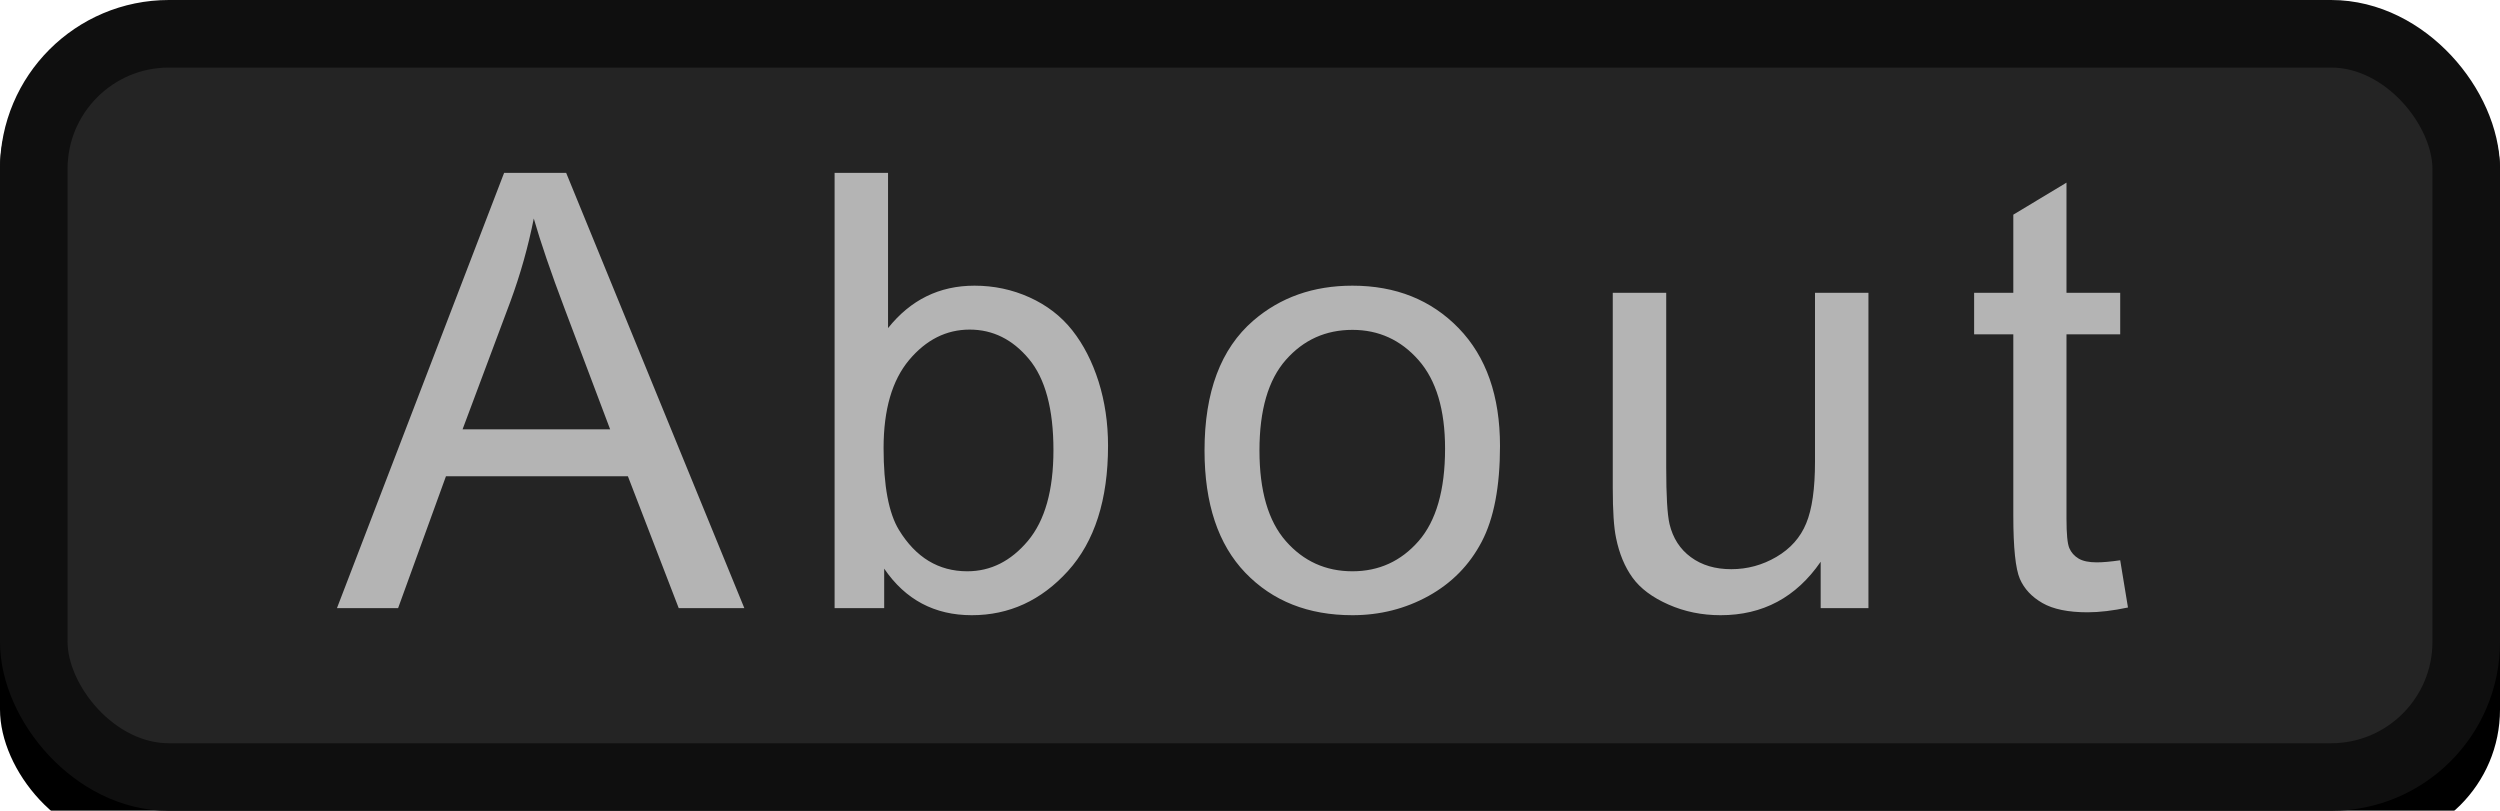 <?xml version="1.0" encoding="UTF-8"?>
<svg width="37px" height="12px" viewBox="0 0 37 12" version="1.1" xmlns="http://www.w3.org/2000/svg" xmlns:xlink="http://www.w3.org/1999/xlink">
    <!-- Generator: Sketch 63.1 (92452) - https://sketch.com -->
    <title>bmp00159</title>
    <desc>Created with Sketch.</desc>
    <defs>
        <rect id="path-1" x="0" y="0" width="37" height="12" rx="2"></rect>
        <filter x="-0.7%" y="-2.1%" width="101.4%" height="108.3%" filterUnits="objectBoundingBox" id="filter-2">
            <feOffset dx="0" dy="0.5" in="SourceAlpha" result="shadowOffsetOuter1"></feOffset>
            <feComposite in="shadowOffsetOuter1" in2="SourceAlpha" operator="out" result="shadowOffsetOuter1"></feComposite>
            <feColorMatrix values="0 0 0 0 1   0 0 0 0 1   0 0 0 0 1  0 0 0 0.05 0" type="matrix" in="shadowOffsetOuter1"></feColorMatrix>
        </filter>
    </defs>
    <g id="bmp00159" stroke="none" stroke-width="1" fill="none" fill-rule="evenodd">
        <g id="button/smallButton">
            <g id="Rectangle">
                <use fill="black" fill-opacity="1" filter="url(#filter-2)" xlink:href="#path-1"></use>
                <rect stroke="#0F0F0F" stroke-width="1" stroke-linejoin="square" fill="#242424" fill-rule="evenodd" x="0.5" y="0.5" width="36" height="11" rx="2"></rect>
            </g>
        </g>
        <path d="M4.987,9 L7.461,2.558 L8.379,2.558 L11.016,9 L10.045,9 L9.293,7.049 L6.6,7.049 L5.892,9 L4.987,9 Z M6.846,6.354 L9.03,6.354 L8.357,4.57 C8.152,4.028 8,3.583 7.9,3.234 C7.818,3.647 7.703,4.058 7.553,4.465 L6.846,6.354 Z M13.086,9 L12.352,9 L12.352,2.558 L13.143,2.558 L13.143,4.856 C13.477,4.437 13.903,4.228 14.422,4.228 C14.709,4.228 14.98,4.285 15.237,4.401 C15.493,4.517 15.704,4.679 15.87,4.889 C16.035,5.098 16.165,5.351 16.259,5.647 C16.352,5.943 16.399,6.259 16.399,6.596 C16.399,7.396 16.201,8.014 15.806,8.451 C15.41,8.887 14.936,9.105 14.382,9.105 C13.831,9.105 13.399,8.875 13.086,8.416 L13.086,9 Z M13.077,6.631 C13.077,7.191 13.153,7.595 13.305,7.844 C13.554,8.251 13.891,8.455 14.316,8.455 C14.662,8.455 14.961,8.305 15.213,8.005 C15.465,7.704 15.591,7.257 15.591,6.662 C15.591,6.053 15.47,5.603 15.228,5.313 C14.986,5.023 14.694,4.878 14.351,4.878 C14.006,4.878 13.707,5.028 13.455,5.328 C13.203,5.629 13.077,6.063 13.077,6.631 Z M17.827,6.667 C17.827,5.802 18.067,5.162 18.548,4.746 C18.949,4.4 19.438,4.228 20.016,4.228 C20.657,4.228 21.182,4.438 21.589,4.858 C21.996,5.279 22.2,5.859 22.2,6.601 C22.2,7.201 22.11,7.674 21.929,8.018 C21.749,8.362 21.487,8.629 21.143,8.82 C20.799,9.01 20.423,9.105 20.016,9.105 C19.362,9.105 18.834,8.896 18.431,8.477 C18.029,8.058 17.827,7.455 17.827,6.667 Z M18.64,6.667 C18.64,7.264 18.77,7.712 19.031,8.009 C19.292,8.306 19.62,8.455 20.016,8.455 C20.408,8.455 20.735,8.306 20.996,8.007 C21.256,7.708 21.387,7.252 21.387,6.64 C21.387,6.063 21.256,5.626 20.993,5.328 C20.731,5.031 20.405,4.882 20.016,4.882 C19.62,4.882 19.292,5.03 19.031,5.326 C18.77,5.622 18.64,6.069 18.64,6.667 Z M26.946,9 L26.946,8.314 C26.582,8.842 26.089,9.105 25.465,9.105 C25.189,9.105 24.932,9.053 24.693,8.947 C24.455,8.842 24.277,8.709 24.162,8.55 C24.046,8.39 23.965,8.194 23.918,7.963 C23.885,7.808 23.869,7.562 23.869,7.225 L23.869,4.333 L24.66,4.333 L24.66,6.921 C24.66,7.334 24.676,7.613 24.709,7.756 C24.759,7.964 24.864,8.128 25.025,8.246 C25.186,8.365 25.385,8.424 25.623,8.424 C25.86,8.424 26.083,8.364 26.291,8.242 C26.499,8.12 26.646,7.955 26.732,7.745 C26.819,7.536 26.862,7.232 26.862,6.833 L26.862,4.333 L27.653,4.333 L27.653,9 L26.946,9 Z M31.379,8.292 L31.494,8.991 C31.271,9.038 31.072,9.062 30.896,9.062 C30.609,9.062 30.386,9.016 30.228,8.925 C30.07,8.834 29.958,8.715 29.894,8.567 C29.83,8.419 29.797,8.108 29.797,7.633 L29.797,4.948 L29.217,4.948 L29.217,4.333 L29.797,4.333 L29.797,3.177 L30.584,2.703 L30.584,4.333 L31.379,4.333 L31.379,4.948 L30.584,4.948 L30.584,7.677 C30.584,7.903 30.598,8.048 30.626,8.112 C30.654,8.177 30.699,8.228 30.762,8.266 C30.825,8.304 30.915,8.323 31.032,8.323 C31.12,8.323 31.236,8.313 31.379,8.292 Z" id="About" fill="#B4B4B4" fill-rule="nonzero"></path>
    </g>
</svg>